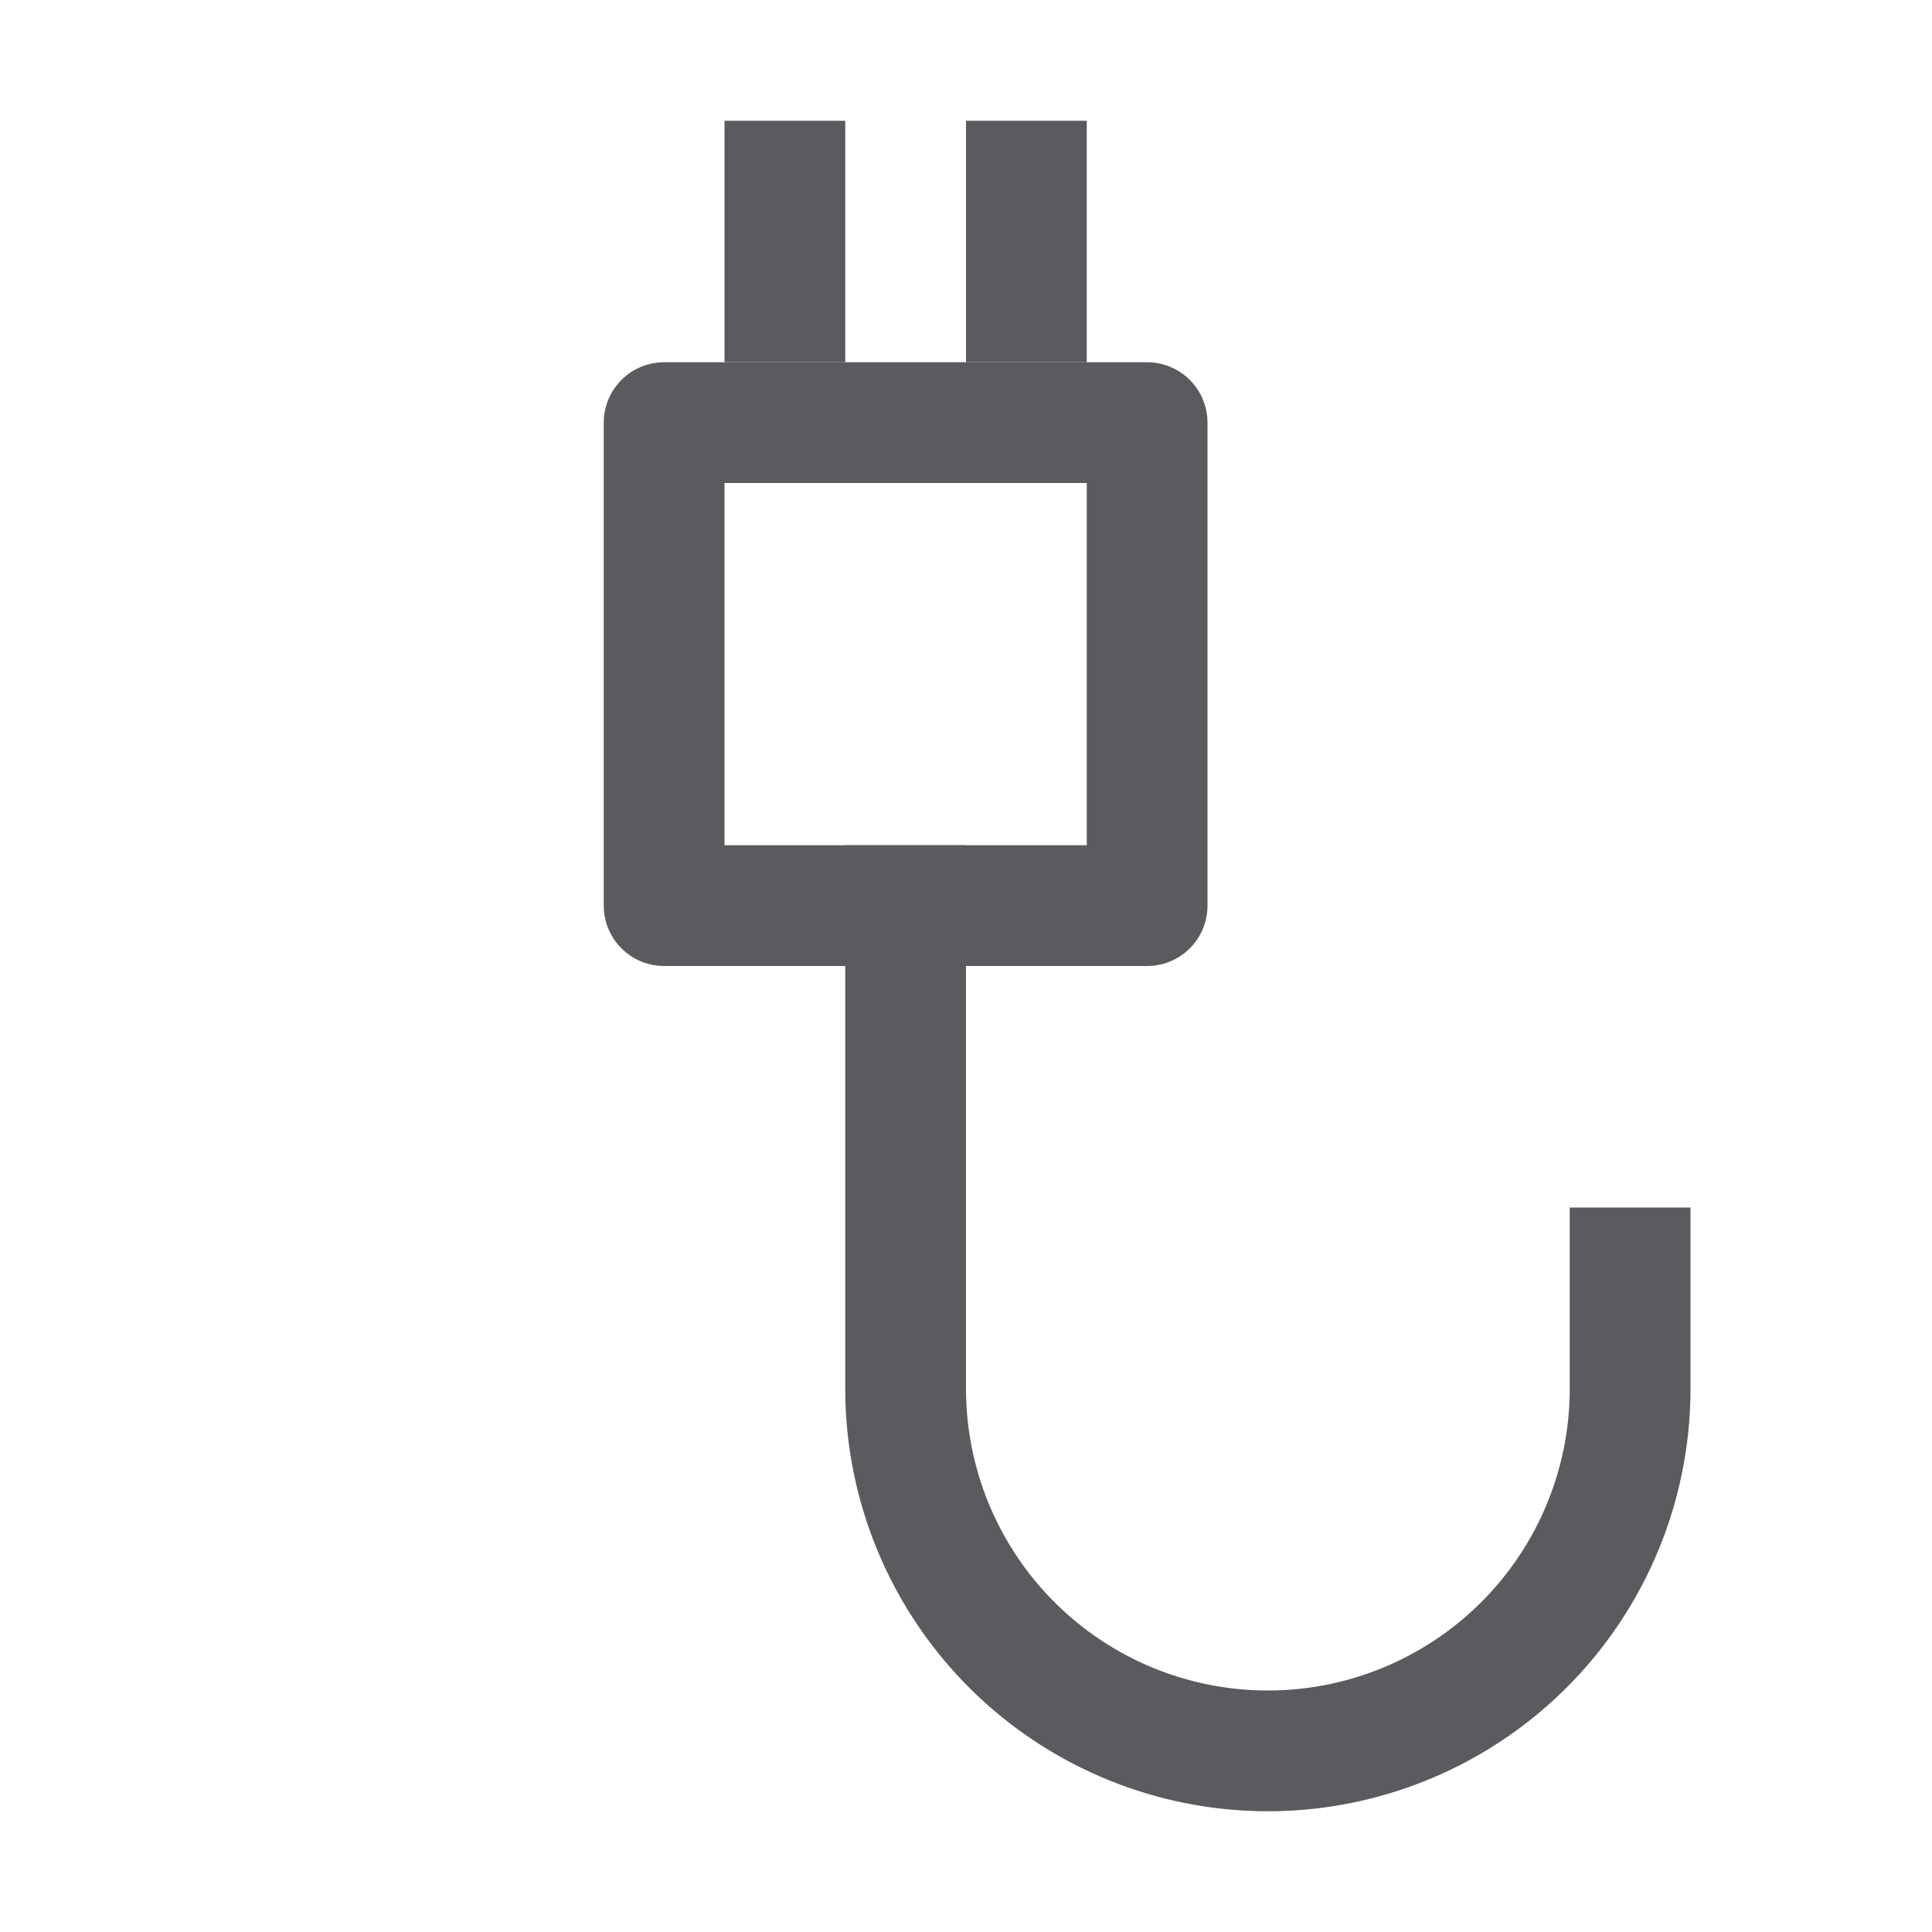 <svg id="icons" xmlns="http://www.w3.org/2000/svg" viewBox="0 0 16 16"><defs><style>.cls-1{fill:none;stroke:#5a5b5e;stroke-linecap:square;stroke-linejoin:round;}</style></defs><title>unicons-things-16px-plug</title><rect class="cls-1" x="5.5" y="3.5" width="4" height="4"/><line class="cls-1" x1="6.5" y1="1.5" x2="6.5" y2="2.5"/><line class="cls-1" x1="8.5" y1="1.5" x2="8.5" y2="2.5"/><path class="cls-1" d="M13.5,10.5v1a3,3,0,0,1-3,3h0a3,3,0,0,1-3-3v-4"/></svg>